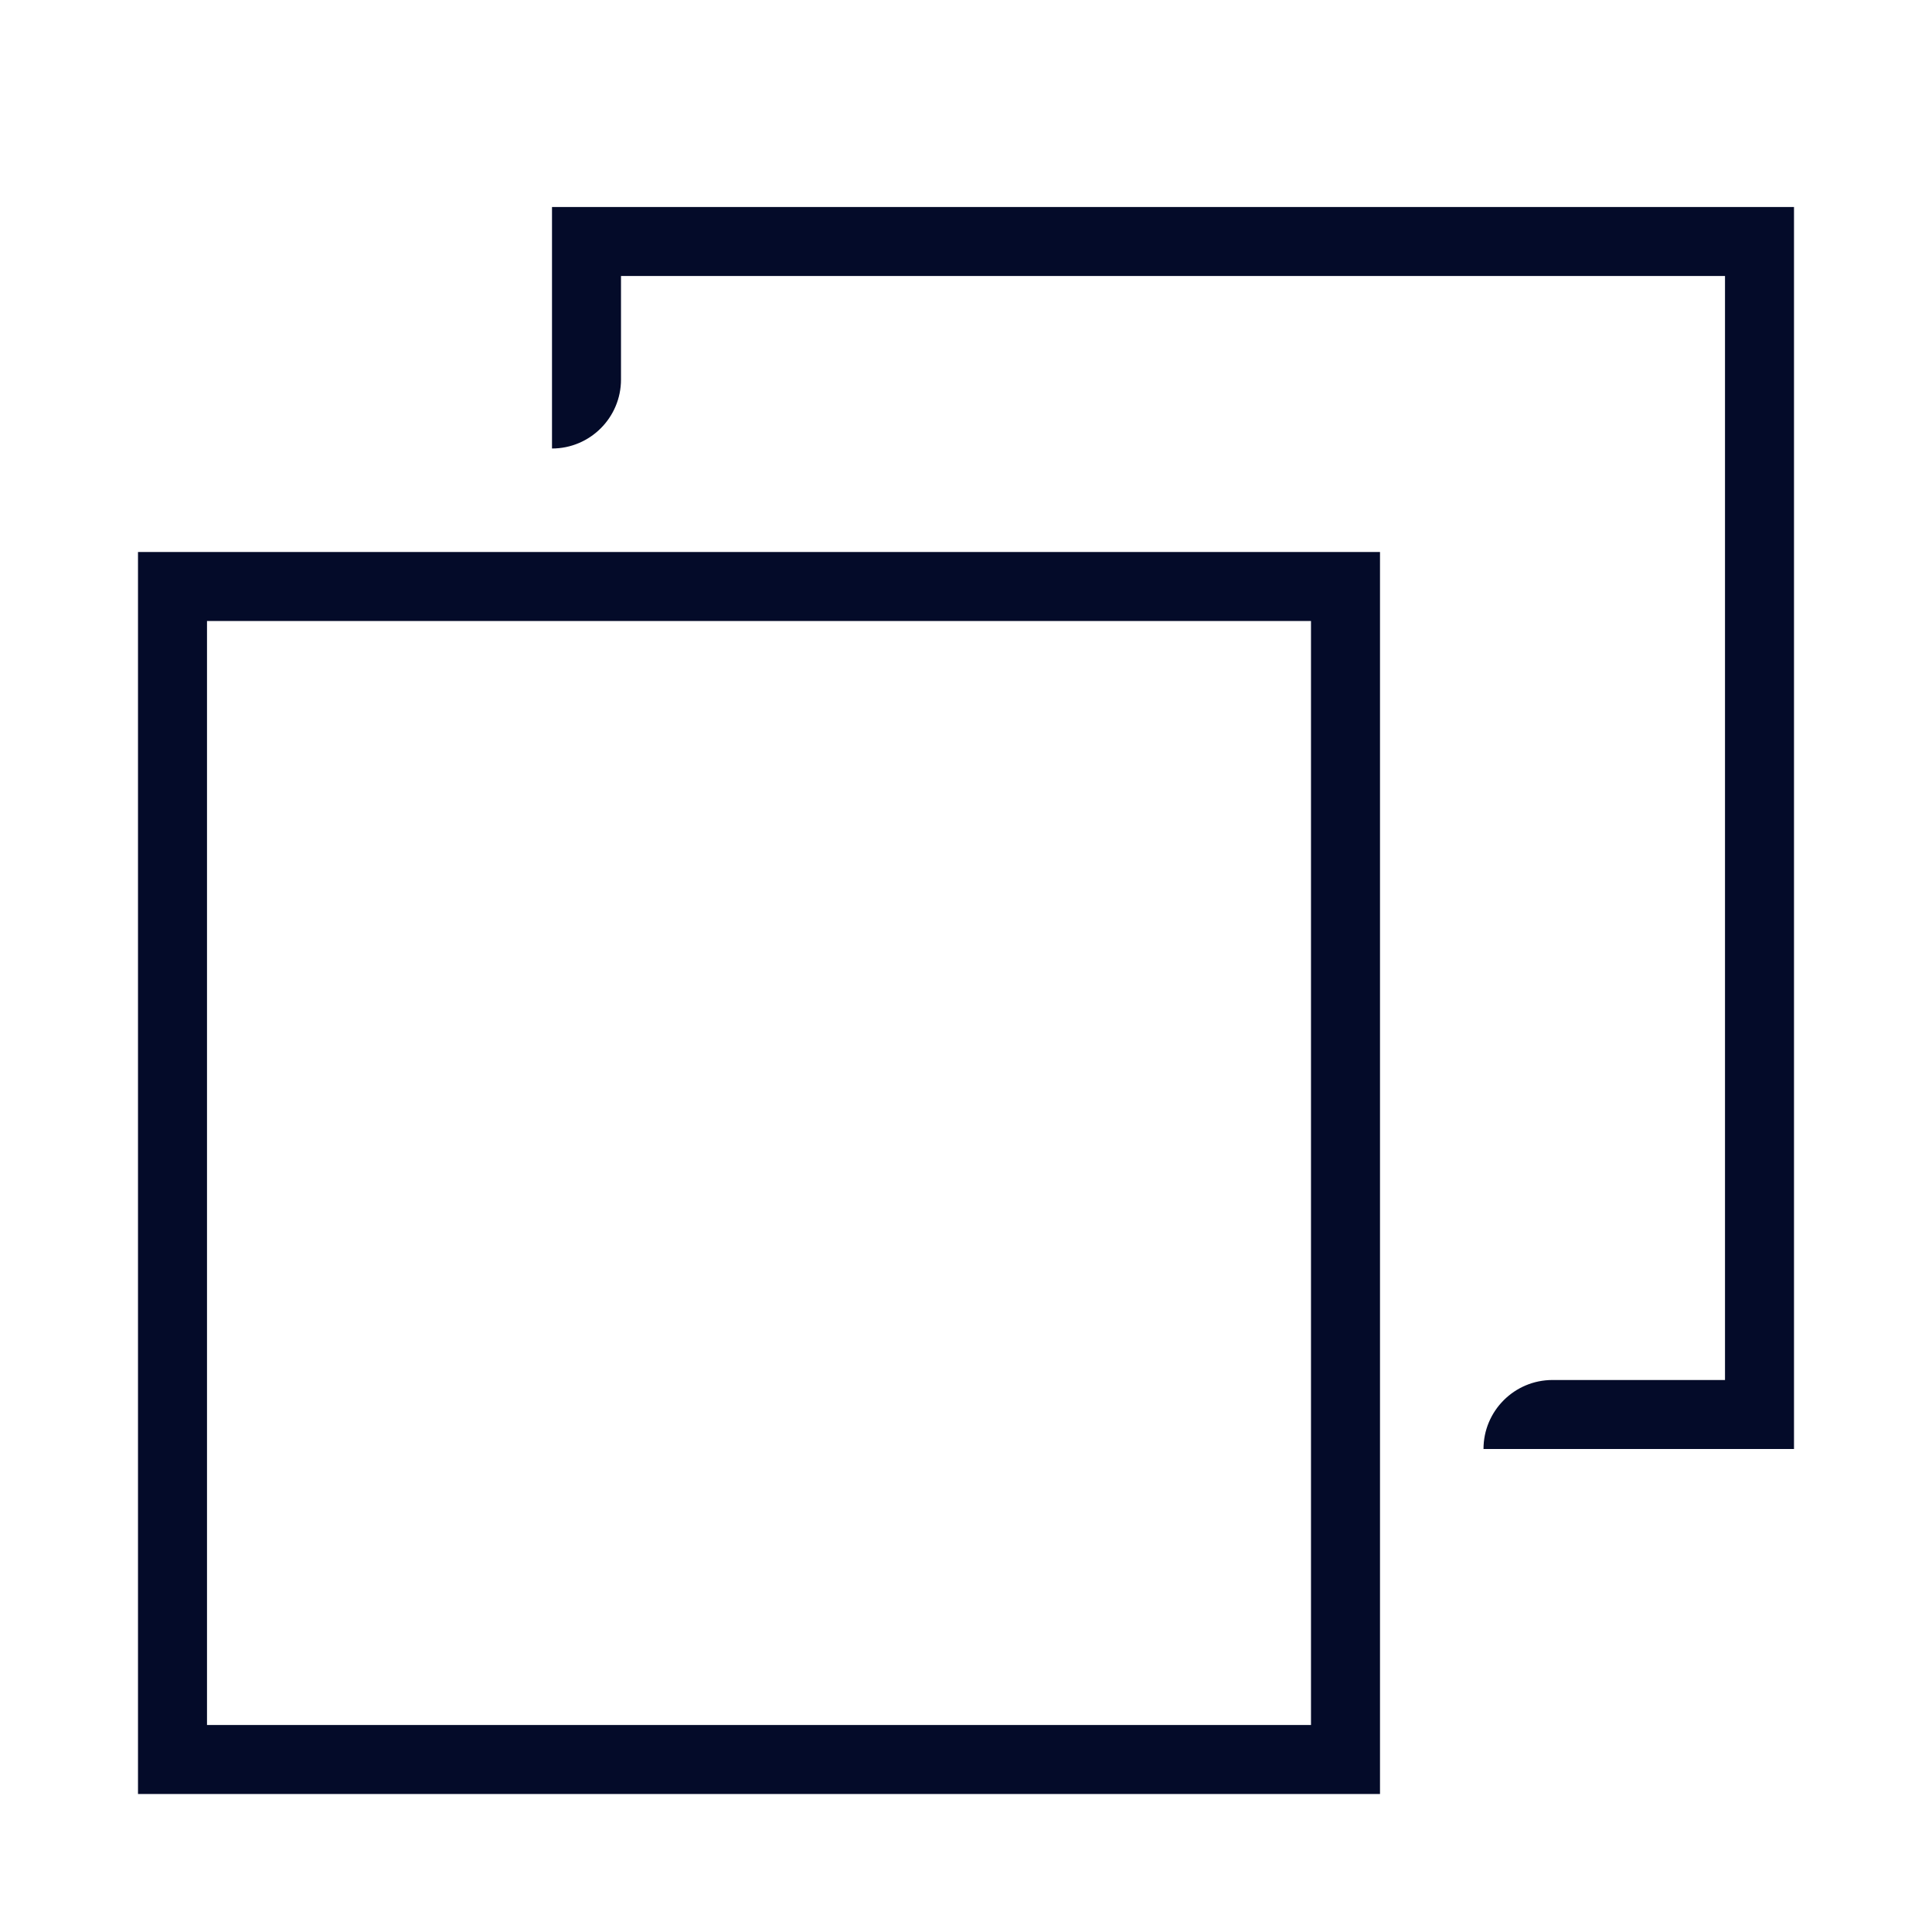 <svg width="28" height="28" viewBox="0 0 28 28" fill="none" xmlns="http://www.w3.org/2000/svg">
<path fill-rule="evenodd" clip-rule="evenodd" d="M19 9H3V25H19V9ZM2 8V26H20V8H2Z" fill="#040B29"/>
<path fill-rule="evenodd" clip-rule="evenodd" d="M9 4H25V20H22.5C21.948 20 21.5 20.448 21.5 21H26V3H8V6.5C8.552 6.5 9 6.052 9 5.5V4Z" fill="#040B29"/>
</svg>
